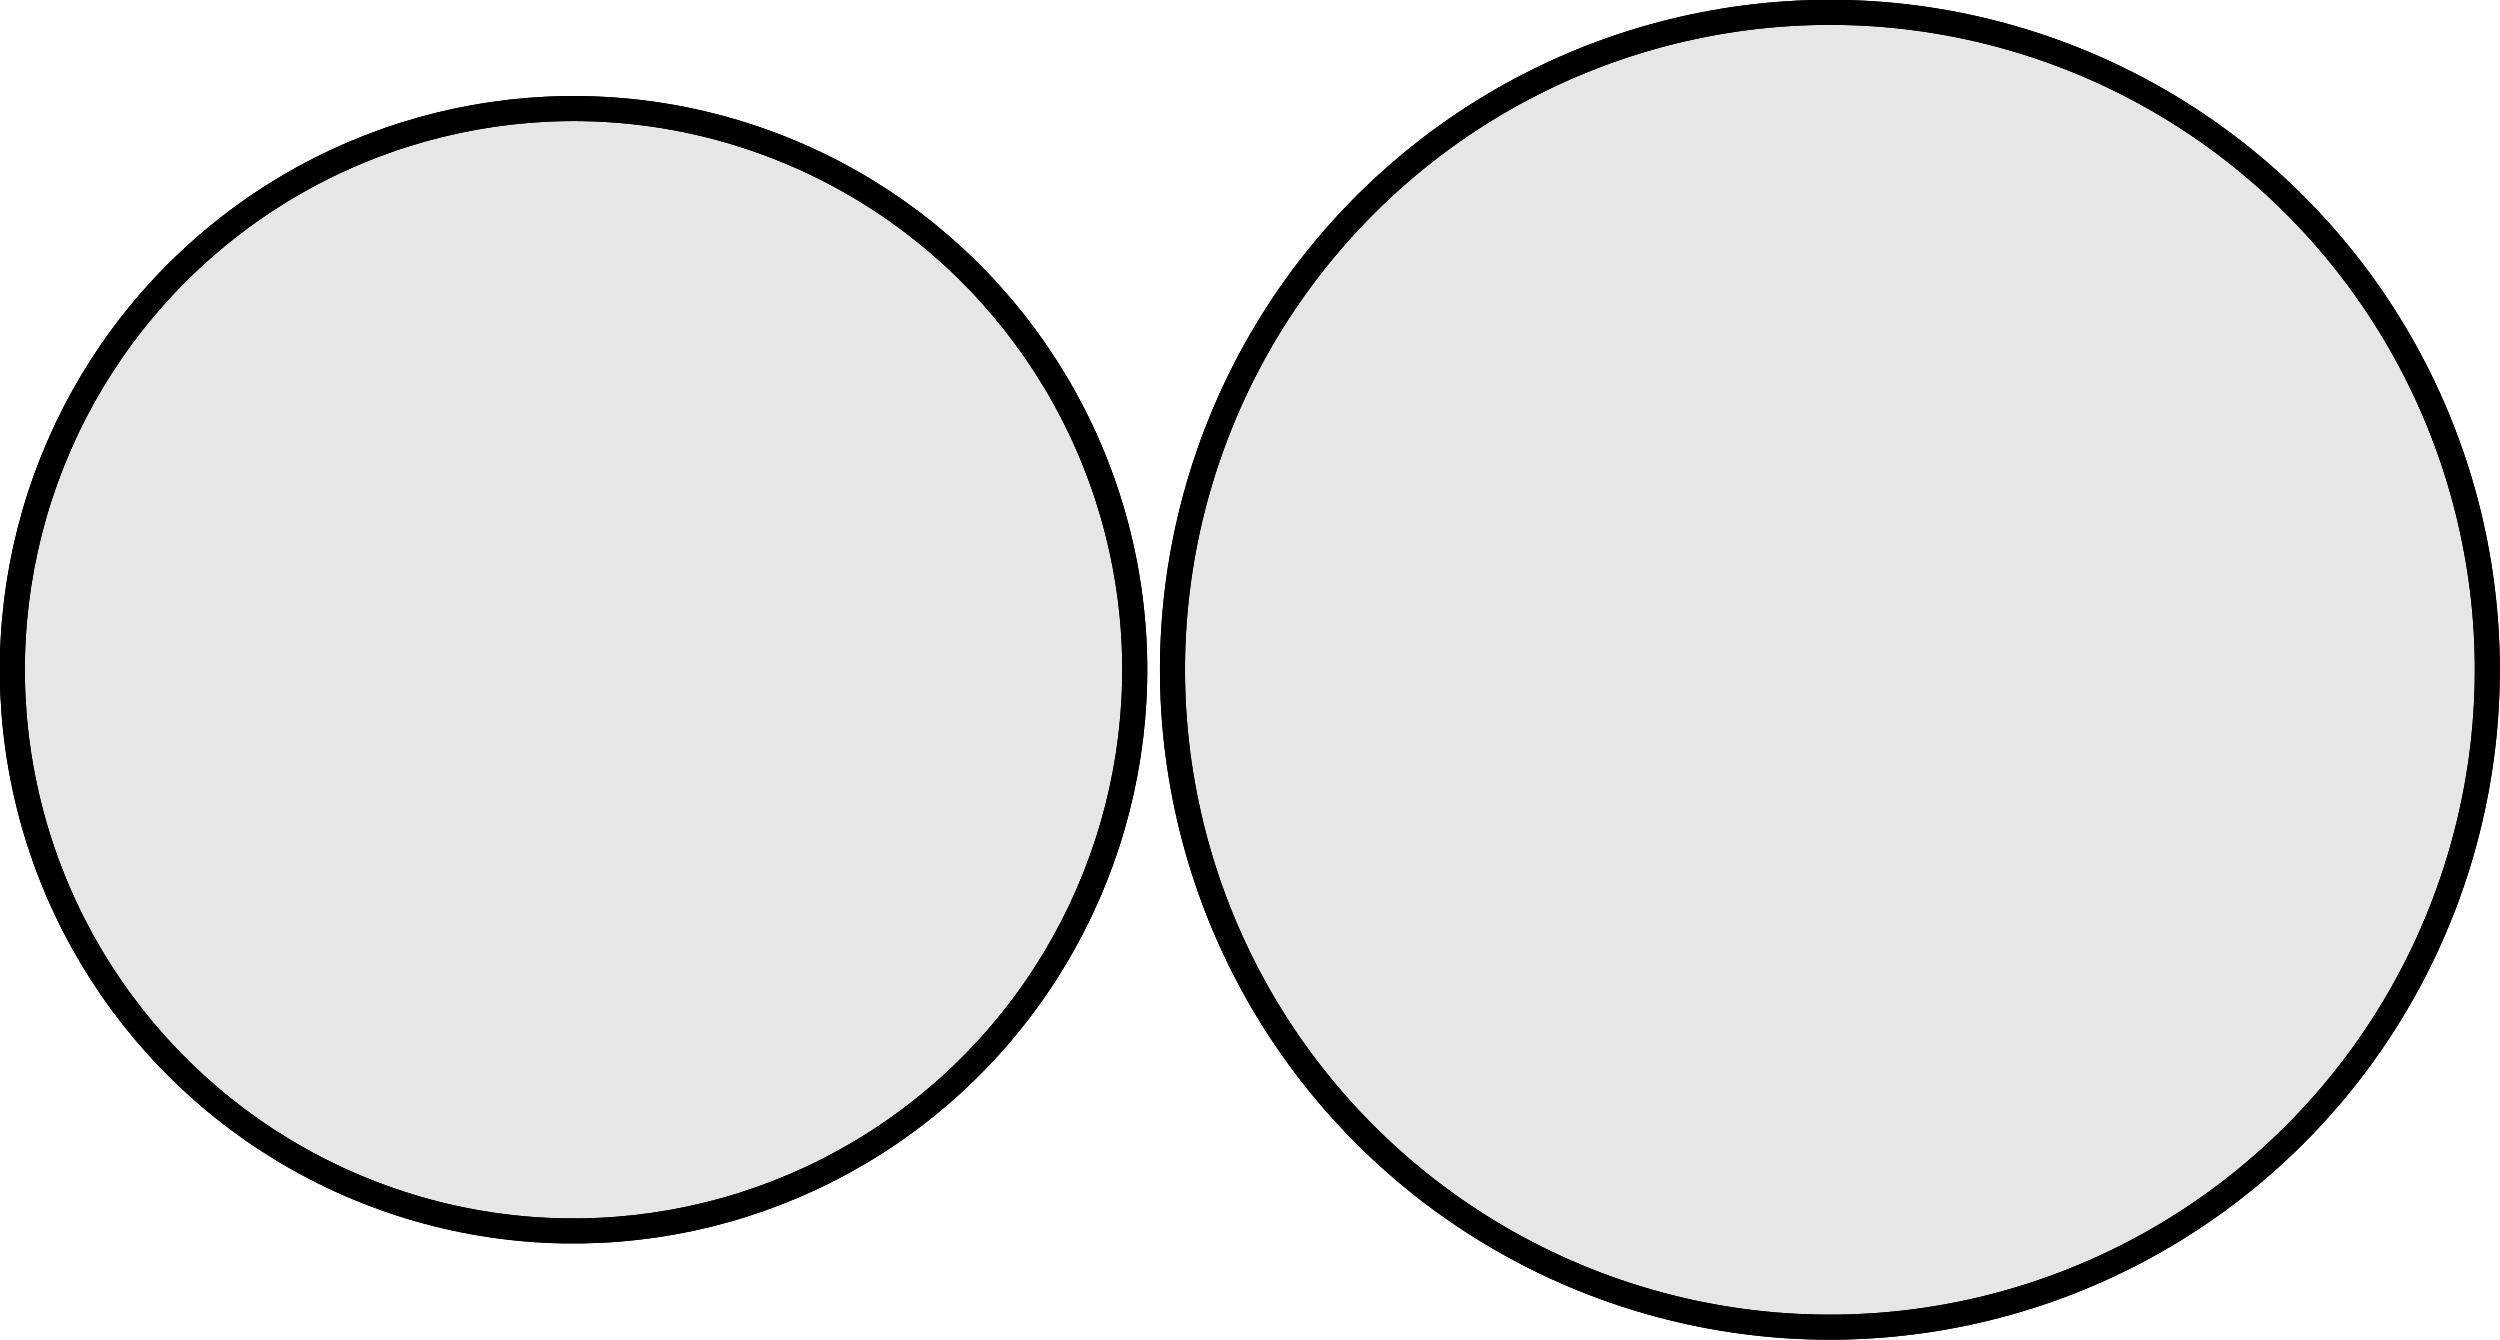 <?xml version="1.0" encoding="UTF-8" standalone="no"?>
<!-- This file was created by the DynamicDraw's "SVG Export" plug-in version 1.1.2.-->

<svg
   xmlns:dc="http://purl.org/dc/elements/1.1/"
   xmlns:cc="http://creativecommons.org/ns#"
   xmlns:rdf="http://www.w3.org/1999/02/22-rdf-syntax-ns#"
   xmlns:svg="http://www.w3.org/2000/svg"
   xmlns="http://www.w3.org/2000/svg"
   xmlns:sodipodi="http://sodipodi.sourceforge.net/DTD/sodipodi-0.dtd"
   xmlns:inkscape="http://www.inkscape.org/namespaces/inkscape"
   width="7.484mm"
   height="4.012mm"
   viewBox="0 0 7.484 4.012"
   version="1.1"
   id="svg14"
   sodipodi:docname="コンガ.svg"
   inkscape:version="0.92.4 (5da689c313, 2019-01-14)">
  <defs
     id="defs18" />
  <sodipodi:namedview
     pagecolor="#ffffff"
     bordercolor="#666666"
     borderopacity="1"
     objecttolerance="10"
     gridtolerance="10"
     guidetolerance="10"
     inkscape:pageopacity="0"
     inkscape:pageshadow="2"
     inkscape:window-width="780"
     inkscape:window-height="480"
     id="namedview16"
     showgrid="false"
     inkscape:zoom="13.553651"
     inkscape:cx="14.144044"
     inkscape:cy="7.5807207"
     inkscape:window-x="0"
     inkscape:window-y="0"
     inkscape:window-maximized="0"
     inkscape:current-layer="svg14" />
  <g
     style="stroke-linecap:round;stroke-linejoin:round"
     id="g12"
     transform="translate(-0.298,-0.298)">
    <!-- start DynamicDraw object [1], type : FDOJ_GROUP -->
    <g
       id="g10">
      <!-- group -->
      <!-- start DynamicDraw object [1], type : FDOJ_ARC -->
      <circle
         cx="5.776"
         cy="2.303"
         style="fill:#e6e6e6;stroke:#000000;stroke-width:0.075"
         transform="rotate(-72,5.776,2.303)"
         id="ellipse2"
         r="1.968" />
      <!-- end DynamicDraw object [1], type : FDOJ_ARC -->
      <!-- start DynamicDraw object [2], type : FDOJ_ARC -->
      <circle
         cx="5.776"
         cy="2.303"
         style="fill:none;stroke:#000000;stroke-width:0.075"
         transform="rotate(-72,5.776,2.303)"
         id="ellipse4"
         r="1.968" />
      <!-- end DynamicDraw object [2], type : FDOJ_ARC -->
      <!-- start DynamicDraw object [3], type : FDOJ_ARC -->
      <circle
         cx="2.015"
         cy="2.303"
         style="fill:#e6e6e6;stroke:#000000;stroke-width:0.075"
         transform="rotate(-72,2.015,2.303)"
         id="ellipse6"
         r="1.68" />
      <!-- end DynamicDraw object [3], type : FDOJ_ARC -->
      <!-- start DynamicDraw object [4], type : FDOJ_ARC -->
      <circle
         cx="2.015"
         cy="2.303"
         style="fill:none;stroke:#000000;stroke-width:0.075"
         transform="rotate(-72,2.015,2.303)"
         id="ellipse8"
         r="1.68" />
      <!-- end DynamicDraw object [4], type : FDOJ_ARC -->
    </g>
    <!-- group -->
    <!-- end DynamicDraw object [1], type : FDOJ_GROUP -->
  </g>
  <!-- stroke-linecap, etc -->
</svg>
